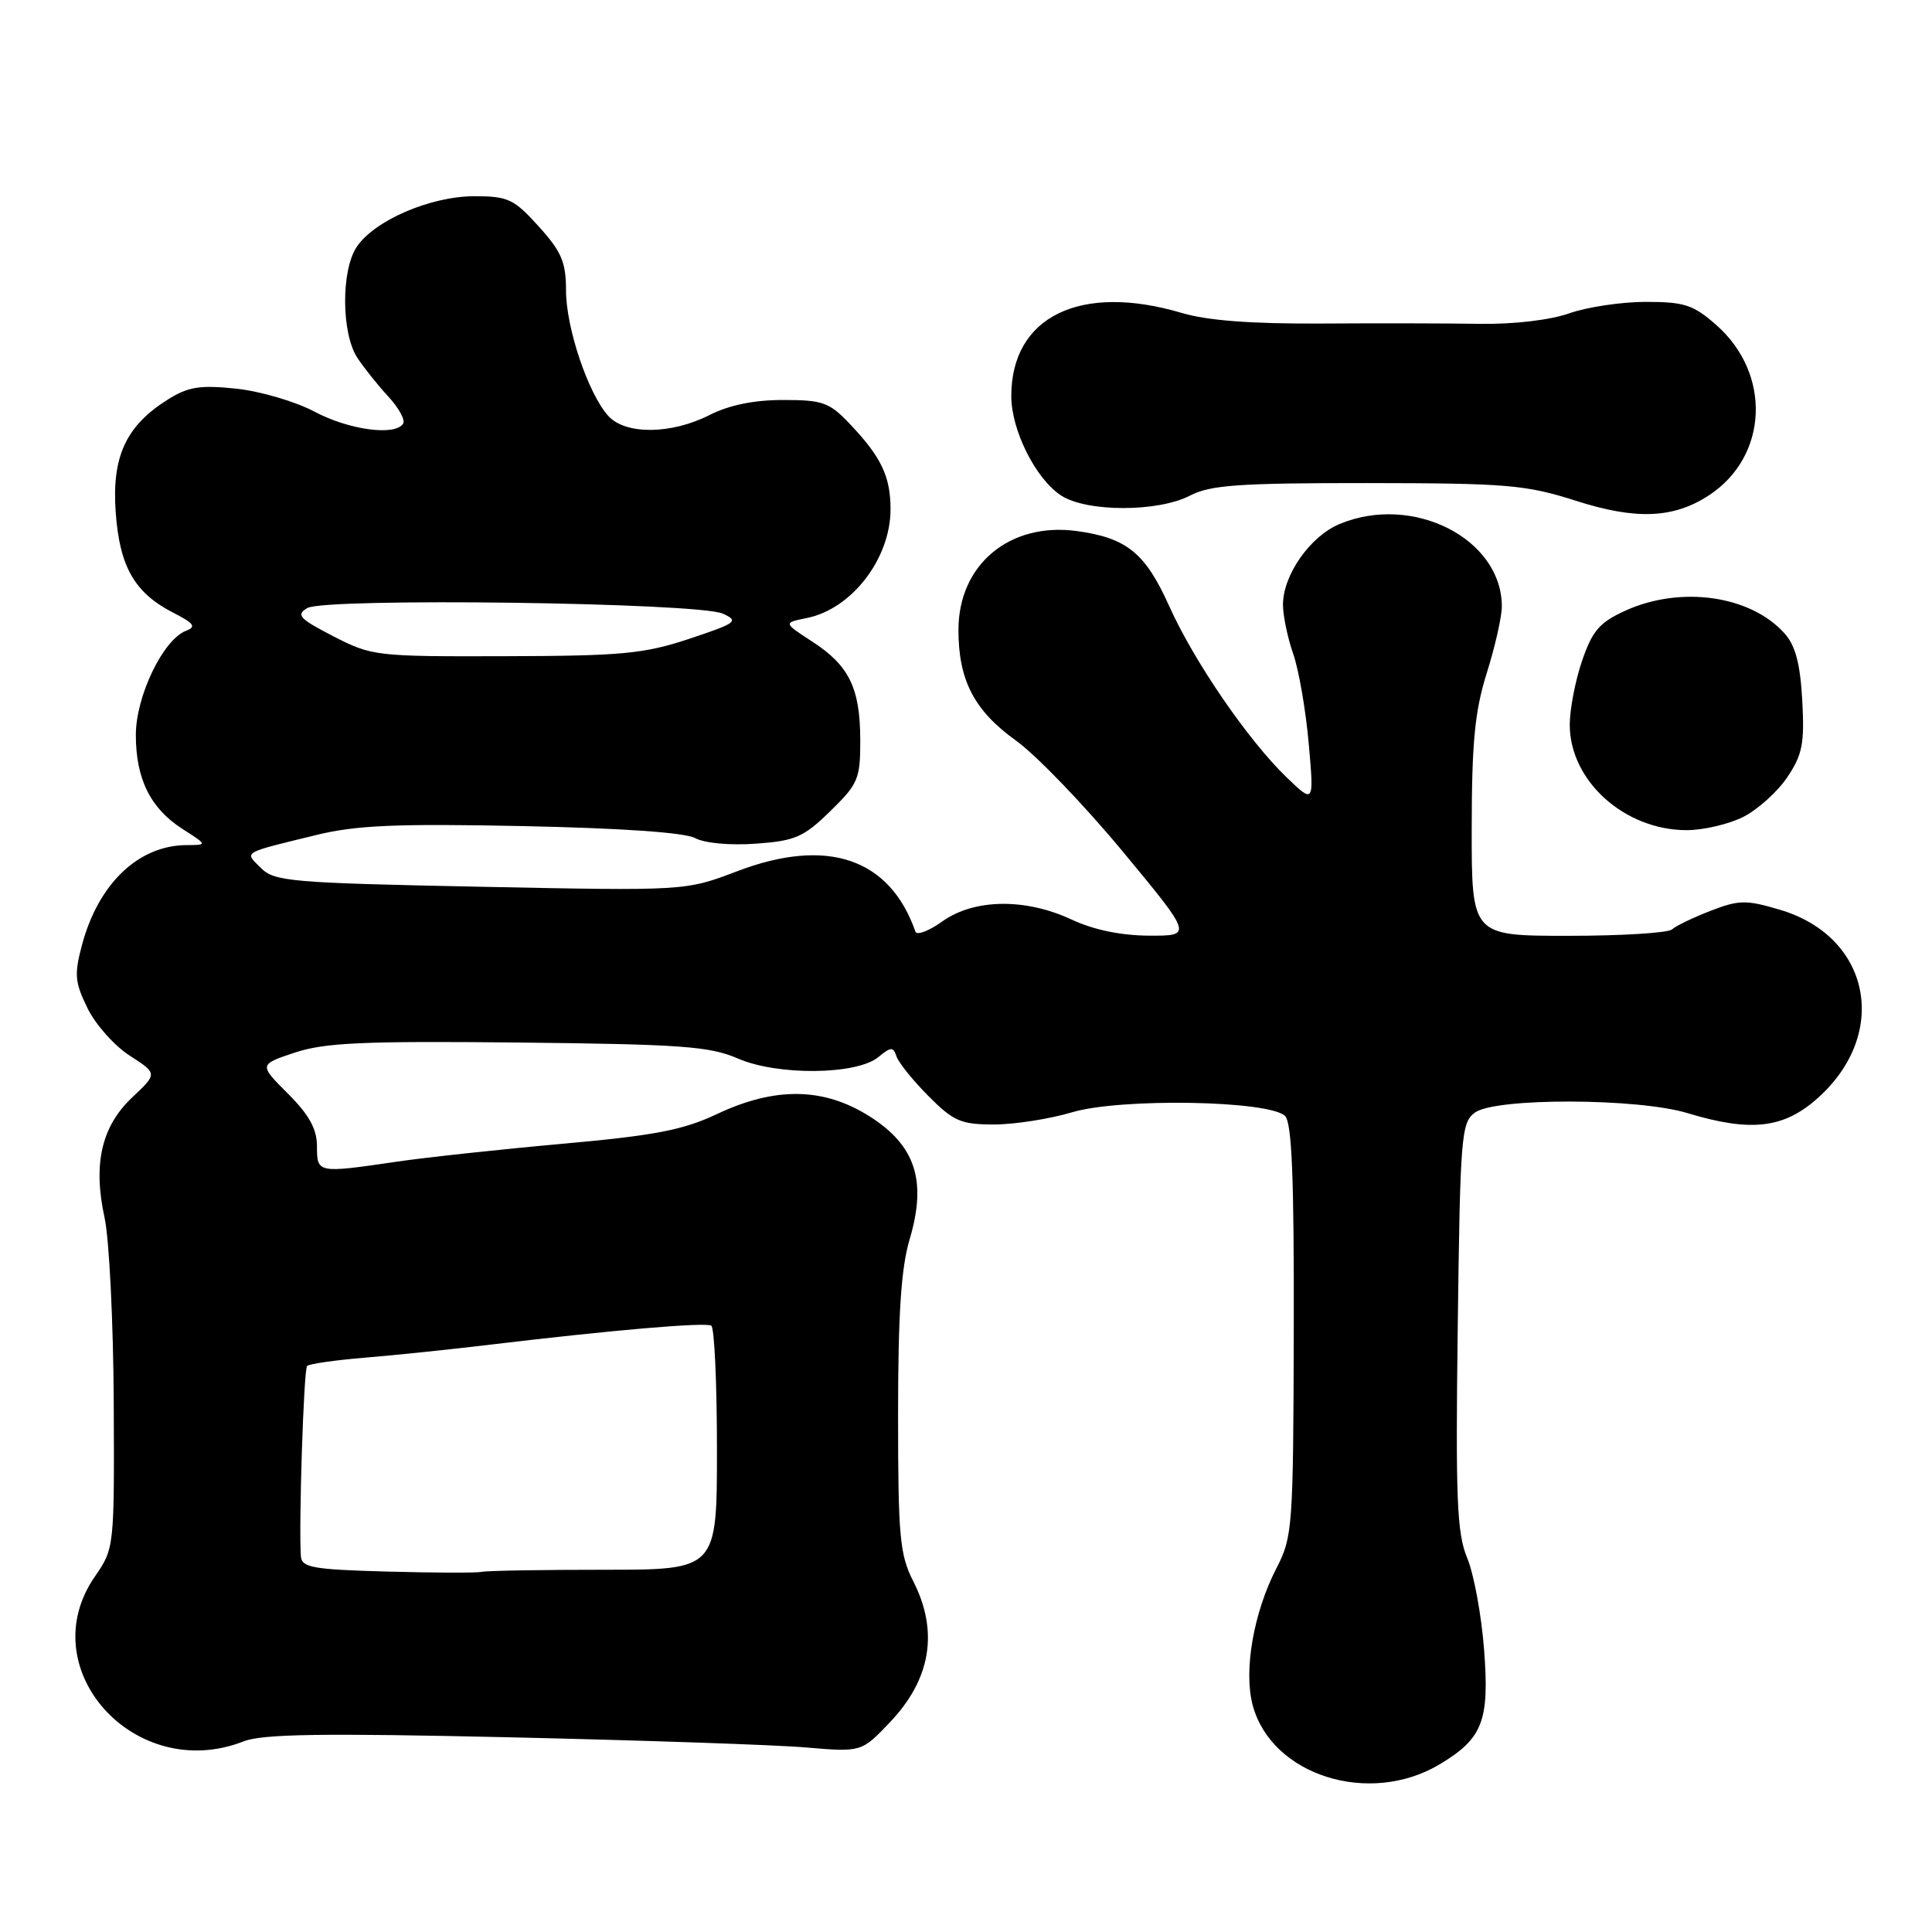 <?xml version="1.0" encoding="UTF-8" standalone="no"?>
<!DOCTYPE svg PUBLIC "-//W3C//DTD SVG 1.1//EN" "http://www.w3.org/Graphics/SVG/1.1/DTD/svg11.dtd" >
<svg xmlns="http://www.w3.org/2000/svg" xmlns:xlink="http://www.w3.org/1999/xlink" version="1.1" viewBox="0 0 256 256">
 <g >
 <path fill="currentColor"
d=" M 190.80 233.76 C 196.48 230.34 197.37 228.03 196.65 218.59 C 196.30 214.01 195.29 208.54 194.41 206.44 C 193.05 203.18 192.86 198.64 193.16 175.73 C 193.48 150.48 193.62 148.75 195.44 147.42 C 198.14 145.44 217.01 145.49 223.59 147.49 C 232.03 150.05 236.41 149.53 240.94 145.43 C 250.42 136.87 247.82 124.10 235.86 120.55 C 231.38 119.22 230.44 119.23 226.68 120.68 C 224.38 121.57 222.07 122.68 221.55 123.15 C 221.03 123.62 214.84 124.00 207.80 124.00 C 195.00 124.00 195.00 124.00 195.01 109.75 C 195.02 98.35 195.42 94.23 197.01 89.16 C 198.11 85.67 199.00 81.71 199.00 80.36 C 199.00 71.37 187.20 65.38 177.49 69.44 C 173.60 71.06 170.01 76.19 170.00 80.12 C 170.00 81.57 170.61 84.49 171.35 86.62 C 172.10 88.76 173.02 94.10 173.41 98.50 C 174.12 106.50 174.12 106.50 170.48 103.00 C 165.40 98.11 158.22 87.65 154.93 80.32 C 151.76 73.27 149.31 71.28 142.71 70.37 C 133.79 69.15 127.00 74.81 127.00 83.47 C 127.00 90.14 129.08 94.15 134.62 98.13 C 137.30 100.06 143.67 106.67 148.76 112.82 C 158.02 124.00 158.02 124.00 152.26 123.98 C 148.53 123.96 144.91 123.21 142.00 121.85 C 135.89 118.99 129.10 119.08 124.88 122.08 C 123.10 123.36 121.48 123.97 121.30 123.45 C 117.90 113.71 109.60 110.90 97.66 115.45 C 90.83 118.05 90.83 118.05 63.67 117.50 C 38.55 116.99 36.36 116.81 34.57 115.01 C 32.37 112.82 31.91 113.09 42.00 110.62 C 47.22 109.35 52.59 109.12 69.21 109.46 C 82.29 109.73 90.72 110.31 92.10 111.05 C 93.36 111.73 96.75 112.04 100.16 111.79 C 105.37 111.42 106.49 110.93 110.02 107.48 C 113.72 103.87 114.00 103.20 113.99 98.05 C 113.97 91.16 112.52 88.19 107.62 85.01 C 103.78 82.52 103.78 82.52 106.96 81.88 C 112.89 80.66 118.00 74.00 118.00 67.48 C 118.00 63.15 116.78 60.58 112.68 56.25 C 109.90 53.31 109.06 53.00 103.76 53.00 C 99.89 53.00 96.60 53.68 94.00 55.00 C 88.95 57.57 82.88 57.63 80.60 55.11 C 77.94 52.17 75.00 43.44 75.00 38.49 C 75.00 34.74 74.41 33.35 71.38 30.00 C 68.10 26.37 67.31 26.00 62.87 26.00 C 57.03 26.00 49.55 29.23 47.24 32.76 C 45.18 35.90 45.24 44.19 47.35 47.41 C 48.22 48.73 50.06 51.04 51.44 52.53 C 52.83 54.03 53.72 55.65 53.42 56.13 C 52.39 57.80 46.26 56.98 41.70 54.56 C 39.17 53.21 34.49 51.84 31.30 51.50 C 26.50 51.00 24.94 51.24 22.24 52.94 C 16.69 56.42 14.80 60.50 15.33 67.87 C 15.85 75.12 17.84 78.58 23.00 81.21 C 25.72 82.60 26.04 83.05 24.65 83.58 C 21.61 84.75 18.00 92.25 18.00 97.39 C 18.00 103.23 19.94 107.13 24.21 109.86 C 27.50 111.97 27.50 111.97 24.70 111.98 C 18.34 112.02 13.04 117.09 10.87 125.19 C 9.82 129.11 9.91 130.15 11.59 133.58 C 12.64 135.74 15.16 138.57 17.19 139.88 C 20.87 142.25 20.87 142.25 17.52 145.41 C 13.44 149.26 12.30 154.24 13.86 161.37 C 14.47 164.19 15.02 175.20 15.07 185.83 C 15.16 205.05 15.14 205.18 12.58 208.89 C 4.11 221.10 17.89 236.38 32.28 230.74 C 34.77 229.76 42.72 229.64 67.50 230.20 C 85.10 230.60 102.80 231.20 106.82 231.55 C 114.15 232.17 114.15 232.17 117.93 228.20 C 123.36 222.49 124.40 216.16 121.00 209.50 C 119.22 206.00 119.00 203.60 119.00 187.47 C 119.00 174.08 119.40 168.01 120.54 164.18 C 122.83 156.46 121.31 151.79 115.25 147.94 C 109.15 144.07 102.73 143.97 95.00 147.62 C 90.51 149.74 86.75 150.46 74.50 151.56 C 66.25 152.30 56.35 153.37 52.50 153.94 C 42.05 155.47 42.00 155.46 42.00 151.88 C 42.00 149.60 40.97 147.73 38.15 144.91 C 34.30 141.06 34.30 141.06 39.08 139.47 C 43.04 138.16 48.17 137.93 68.69 138.14 C 90.31 138.37 94.05 138.64 97.78 140.26 C 103.04 142.55 113.52 142.44 116.40 140.06 C 118.07 138.69 118.35 138.68 118.80 140.00 C 119.08 140.82 120.99 143.19 123.04 145.25 C 126.34 148.57 127.33 149.00 131.70 149.00 C 134.42 149.00 139.08 148.27 142.07 147.38 C 148.51 145.47 168.22 145.81 170.28 147.88 C 171.18 148.79 171.48 156.11 171.43 176.30 C 171.37 202.34 171.27 203.68 169.15 207.77 C 166.10 213.67 164.76 221.38 165.99 225.96 C 168.50 235.28 181.47 239.36 190.80 233.76 Z  M 230.98 108.25 C 232.89 107.29 235.52 104.92 236.82 103.00 C 238.83 100.00 239.12 98.54 238.81 92.82 C 238.54 87.97 237.91 85.54 236.47 83.94 C 231.98 78.90 222.73 77.58 215.38 80.91 C 211.93 82.48 211.00 83.57 209.63 87.57 C 208.73 90.20 208.00 94.01 208.00 96.03 C 208.00 103.46 215.25 110.00 223.50 110.00 C 225.70 110.00 229.07 109.21 230.98 108.25 Z  M 226.45 65.63 C 234.31 60.47 234.78 49.53 227.40 43.05 C 224.38 40.39 223.17 40.00 218.09 40.00 C 214.88 40.00 210.32 40.68 207.96 41.51 C 205.41 42.41 200.61 42.98 196.09 42.91 C 191.91 42.84 182.44 42.82 175.03 42.87 C 165.86 42.92 159.97 42.48 156.60 41.47 C 143.15 37.48 134.00 41.94 134.00 52.49 C 134.00 57.00 137.23 63.45 140.59 65.65 C 143.98 67.87 153.44 67.88 157.70 65.66 C 160.38 64.27 164.21 64.00 181.20 64.01 C 199.70 64.03 202.15 64.23 208.83 66.36 C 216.79 68.91 221.76 68.70 226.45 65.63 Z  M 51.25 208.24 C 41.47 207.97 39.98 207.71 39.87 206.22 C 39.57 202.34 40.24 181.46 40.69 181.00 C 40.95 180.72 44.39 180.23 48.33 179.90 C 52.27 179.58 59.77 178.80 65.00 178.17 C 81.20 176.23 93.47 175.18 94.25 175.66 C 94.66 175.91 95.00 183.29 95.00 192.06 C 95.00 208.00 95.00 208.00 80.08 208.00 C 71.88 208.00 64.56 208.12 63.83 208.28 C 63.10 208.43 57.44 208.41 51.25 208.24 Z  M 44.17 84.31 C 39.65 81.98 39.19 81.47 40.72 80.57 C 43.11 79.18 92.55 79.84 95.77 81.31 C 97.96 82.30 97.62 82.55 91.32 84.65 C 85.31 86.64 82.42 86.91 66.95 86.95 C 49.81 87.00 49.28 86.94 44.17 84.31 Z "/>
</g>
</svg>